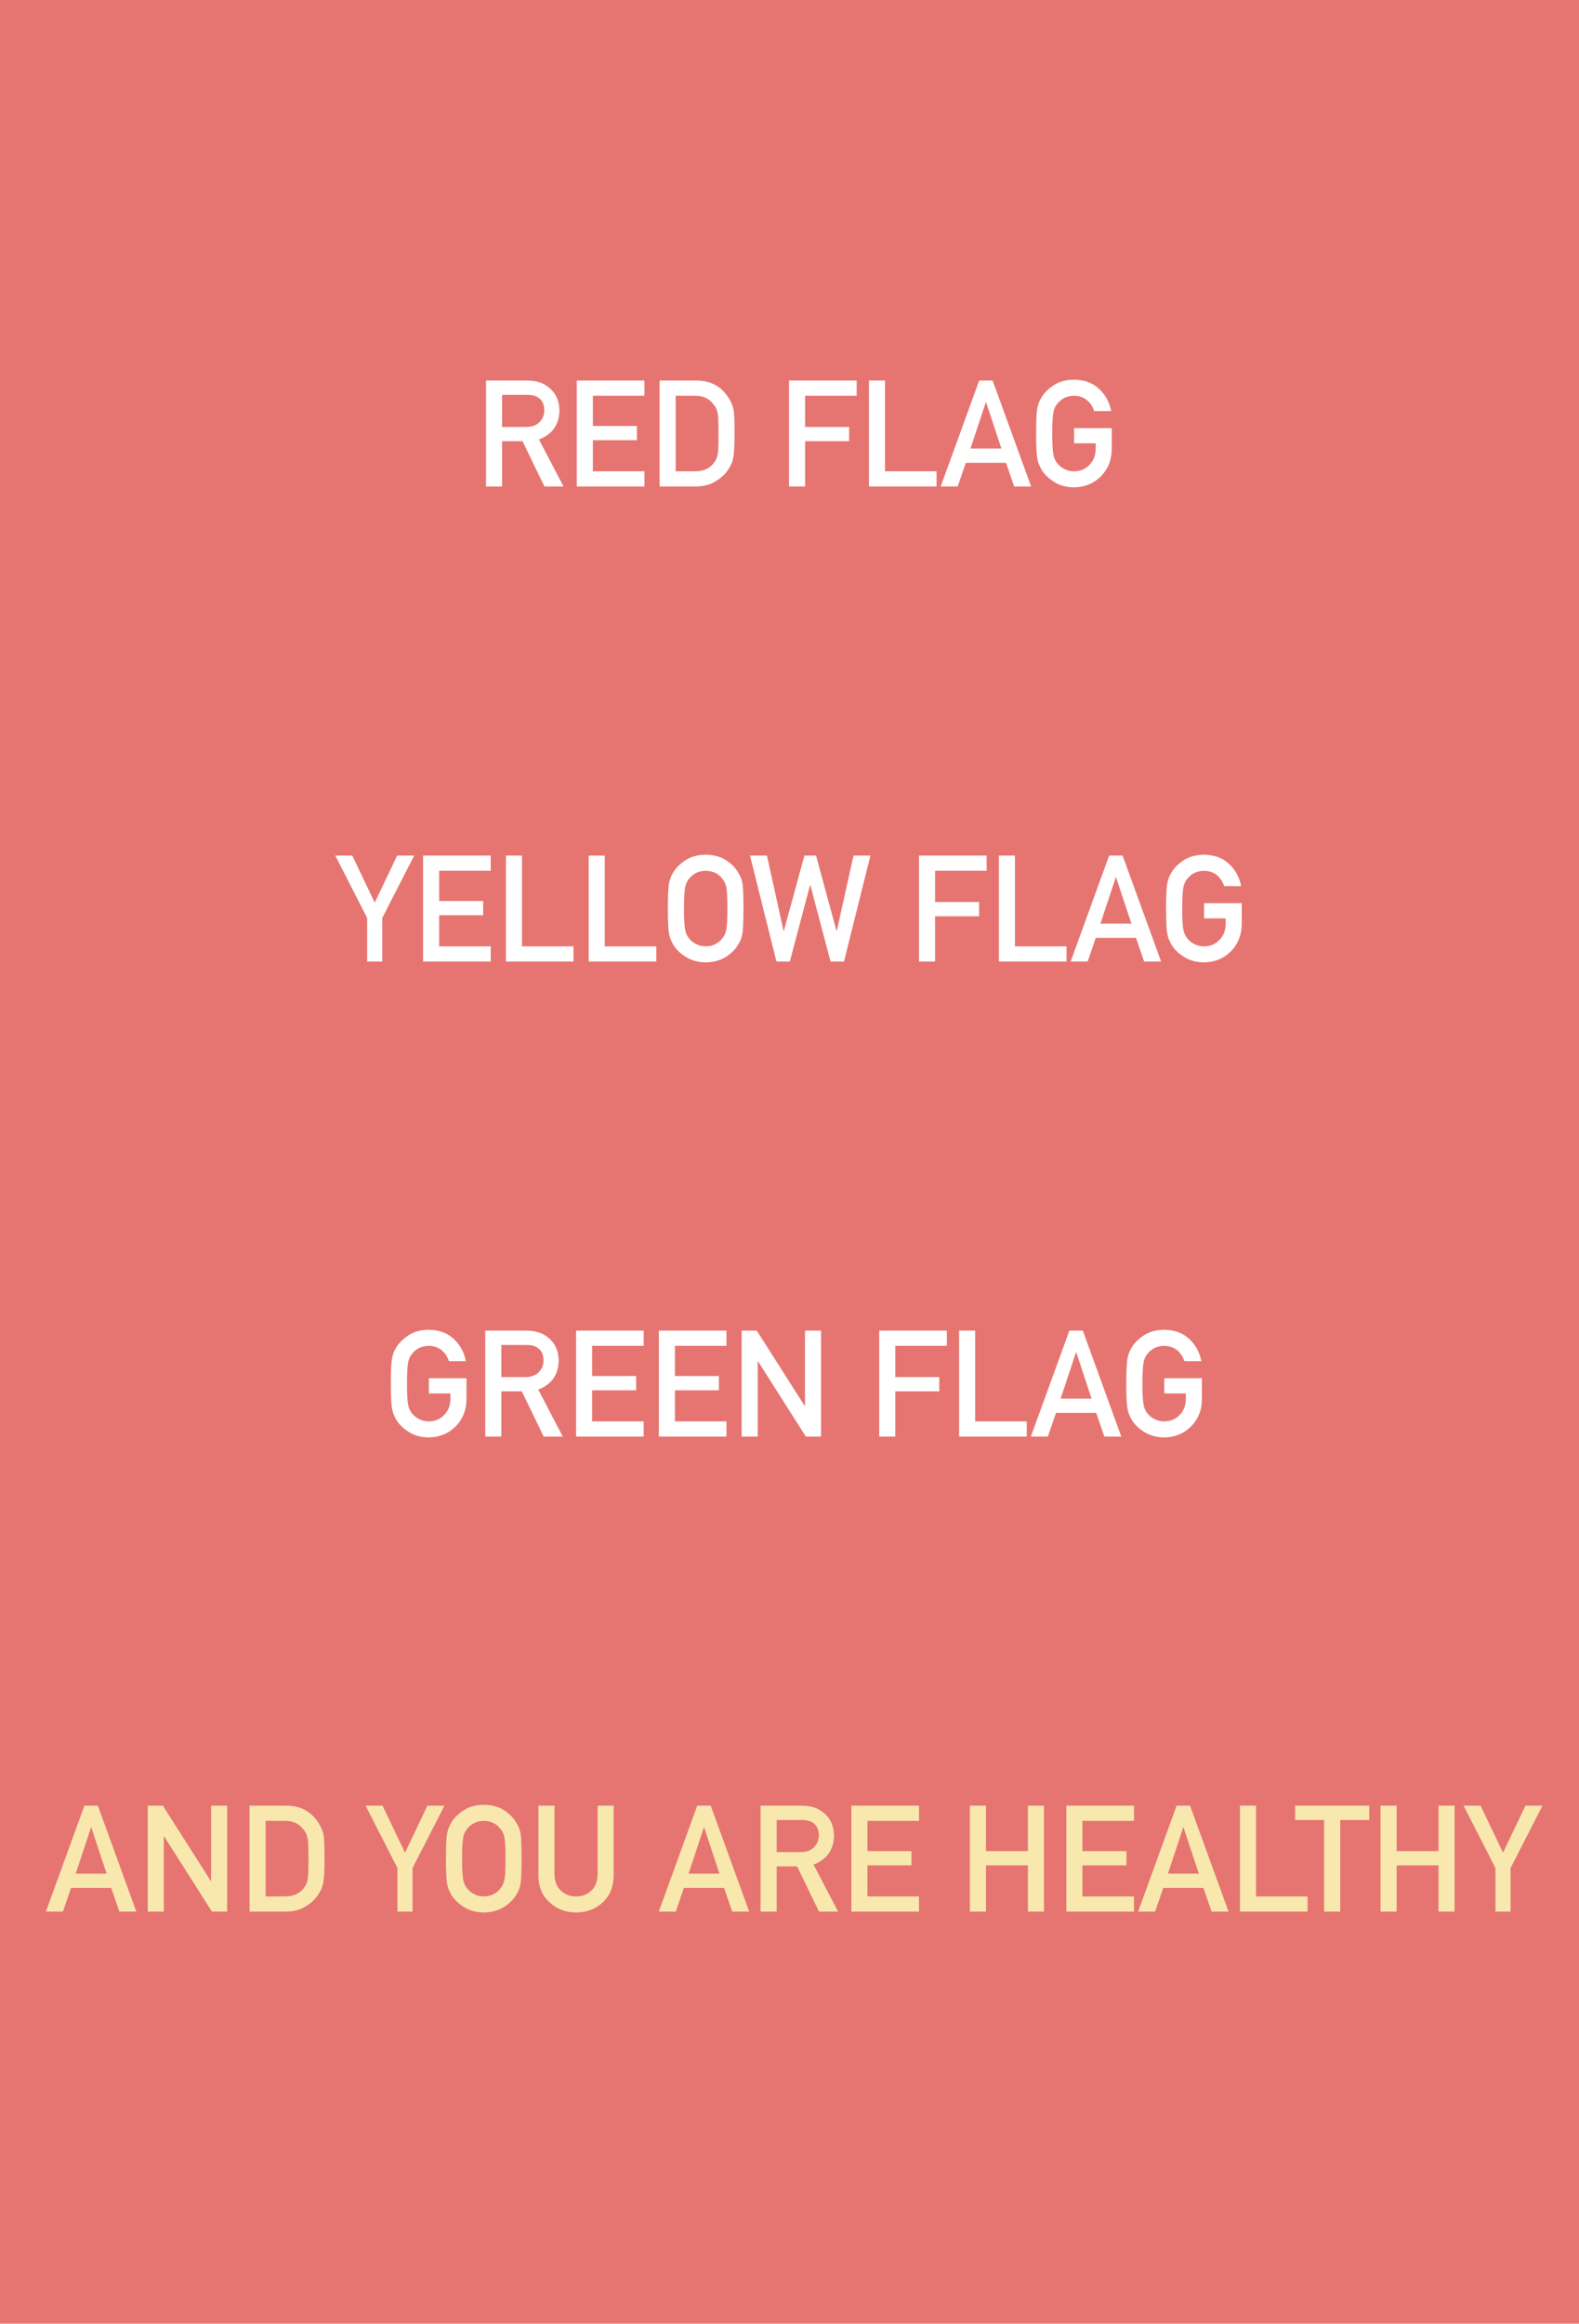<svg width="276" height="406" viewBox="0 0 276 406" fill="none" xmlns="http://www.w3.org/2000/svg">
<rect width="276" height="406" fill="#E67571"/>
<path d="M87.761 68.991H92.153C93.05 68.991 93.736 69.182 94.21 69.562C94.811 69.994 95.12 70.692 95.137 71.657C95.137 72.461 94.879 73.138 94.362 73.689C93.838 74.281 93.05 74.586 92.001 74.603H87.761V68.991ZM84.955 85H87.761V77.091H91.341L95.162 85H98.501L94.21 76.786C96.563 75.88 97.756 74.171 97.79 71.657C97.739 69.948 97.126 68.632 95.949 67.709C94.976 66.897 93.719 66.49 92.179 66.49H84.955V85ZM100.824 85H112.644V82.347H103.63V76.913H111.323V74.425H103.63V69.144H112.644V66.49H100.824V85ZM115.297 85H121.581C122.969 85 124.141 84.695 125.098 84.086C126.062 83.519 126.816 82.799 127.357 81.928C127.561 81.598 127.734 81.28 127.878 80.976C128.013 80.662 128.115 80.307 128.183 79.909C128.326 79.122 128.398 77.734 128.398 75.745C128.398 73.875 128.352 72.559 128.259 71.797C128.14 71.035 127.857 70.307 127.408 69.613C126.156 67.548 124.277 66.507 121.771 66.49H115.297V85ZM118.103 69.144H121.454C122.876 69.11 123.976 69.63 124.755 70.705C125.136 71.137 125.377 71.7 125.479 72.394C125.555 73.088 125.593 74.239 125.593 75.847C125.593 77.497 125.555 78.623 125.479 79.224C125.394 79.833 125.195 80.337 124.882 80.734C124.171 81.809 123.028 82.347 121.454 82.347H118.103V69.144ZM137.92 85H140.726V77.091H148.419V74.603H140.726V69.144H149.739V66.49H137.92V85ZM151.885 85H163.704V82.347H154.69V66.49H151.885V85ZM169.633 78.373L172.312 70.286H172.362L175.041 78.373H169.633ZM177.275 85H180.233L173.505 66.49H171.156L164.428 85H167.398L168.82 80.861H175.841L177.275 85ZM187.749 77.459H191.52V78.424C191.503 79.583 191.139 80.519 190.428 81.23C189.717 81.974 188.815 82.347 187.724 82.347C187.063 82.347 186.496 82.207 186.022 81.928C185.54 81.691 185.151 81.382 184.854 81.001C184.491 80.603 184.249 80.083 184.131 79.439C183.995 78.796 183.928 77.565 183.928 75.745C183.928 73.925 183.995 72.686 184.131 72.025C184.249 71.399 184.491 70.887 184.854 70.489C185.151 70.108 185.54 69.791 186.022 69.537C186.496 69.292 187.063 69.16 187.724 69.144C188.621 69.16 189.382 69.419 190.009 69.918C190.61 70.443 191.024 71.078 191.253 71.822H194.224C193.927 70.273 193.216 68.974 192.091 67.925C190.965 66.884 189.509 66.355 187.724 66.338C186.268 66.355 185.053 66.702 184.08 67.379C183.09 68.047 182.37 68.809 181.922 69.664C181.643 70.113 181.435 70.701 181.3 71.429C181.173 72.157 181.109 73.595 181.109 75.745C181.109 77.861 181.173 79.291 181.3 80.036C181.368 80.434 181.452 80.764 181.554 81.026C181.664 81.28 181.786 81.547 181.922 81.826C182.37 82.681 183.09 83.434 184.08 84.086C185.053 84.763 186.268 85.118 187.724 85.152C189.611 85.118 191.177 84.48 192.421 83.235C193.657 81.983 194.291 80.43 194.325 78.576V74.806H187.749V77.459Z" fill="white"/>
<path d="M64.18 168H66.82V160.383L72.394 149.49H69.423L65.5 157.704L61.577 149.49H58.606L64.18 160.383V168ZM73.955 168H85.774V165.347H76.761V159.913H84.454V157.425H76.761V152.144H85.774V149.49H73.955V168ZM88.428 168H100.247V165.347H91.233V149.49H88.428V168ZM102.9 168H114.72V165.347H105.706V149.49H102.9V168ZM116.738 158.745C116.738 160.861 116.802 162.291 116.929 163.036C116.996 163.434 117.081 163.764 117.183 164.026C117.293 164.28 117.415 164.547 117.551 164.826C117.999 165.681 118.719 166.434 119.709 167.086C120.682 167.763 121.897 168.118 123.353 168.152C124.825 168.118 126.052 167.763 127.034 167.086C128.007 166.434 128.71 165.681 129.142 164.826C129.455 164.378 129.671 163.781 129.789 163.036C129.899 162.291 129.954 160.861 129.954 158.745C129.954 156.595 129.899 155.157 129.789 154.429C129.671 153.701 129.455 153.113 129.142 152.664C128.71 151.809 128.007 151.048 127.034 150.379C126.052 149.702 124.825 149.355 123.353 149.338C121.897 149.355 120.682 149.702 119.709 150.379C118.719 151.048 117.999 151.809 117.551 152.664C117.271 153.113 117.064 153.701 116.929 154.429C116.802 155.157 116.738 156.595 116.738 158.745ZM119.557 158.745C119.557 156.925 119.624 155.686 119.76 155.025C119.878 154.399 120.119 153.887 120.483 153.489C120.78 153.108 121.169 152.791 121.651 152.537C122.125 152.292 122.692 152.16 123.353 152.144C124.021 152.16 124.601 152.292 125.092 152.537C125.557 152.791 125.93 153.108 126.209 153.489C126.573 153.887 126.823 154.399 126.958 155.025C127.085 155.686 127.148 156.925 127.148 158.745C127.148 160.565 127.085 161.796 126.958 162.439C126.823 163.083 126.573 163.603 126.209 164.001C125.93 164.382 125.557 164.691 125.092 164.928C124.601 165.207 124.021 165.347 123.353 165.347C122.692 165.347 122.125 165.207 121.651 164.928C121.169 164.691 120.78 164.382 120.483 164.001C120.119 163.603 119.878 163.083 119.76 162.439C119.624 161.796 119.557 160.565 119.557 158.745ZM135.718 168H138.054L141.596 154.657H141.646L145.176 168H147.524L152.146 149.49H149.188L146.268 162.643H146.217L142.637 149.49H140.605L137.013 162.643H136.962L134.055 149.49H131.097L135.718 168ZM160.639 168H163.444V160.091H171.138V157.603H163.444V152.144H172.458V149.49H160.639V168ZM174.604 168H186.423V165.347H177.409V149.49H174.604V168ZM192.352 161.373L195.03 153.286H195.081L197.76 161.373H192.352ZM199.994 168H202.952L196.224 149.49H193.875L187.146 168H190.117L191.539 163.861H198.56L199.994 168ZM210.468 160.459H214.238V161.424C214.221 162.583 213.857 163.519 213.146 164.229C212.436 164.974 211.534 165.347 210.442 165.347C209.782 165.347 209.215 165.207 208.741 164.928C208.259 164.691 207.869 164.382 207.573 164.001C207.209 163.603 206.968 163.083 206.85 162.439C206.714 161.796 206.646 160.565 206.646 158.745C206.646 156.925 206.714 155.686 206.85 155.025C206.968 154.399 207.209 153.887 207.573 153.489C207.869 153.108 208.259 152.791 208.741 152.537C209.215 152.292 209.782 152.16 210.442 152.144C211.34 152.16 212.101 152.419 212.728 152.918C213.328 153.443 213.743 154.077 213.972 154.822H216.942C216.646 153.273 215.935 151.974 214.81 150.925C213.684 149.884 212.228 149.355 210.442 149.338C208.987 149.355 207.772 149.702 206.799 150.379C205.809 151.048 205.089 151.809 204.641 152.664C204.361 153.113 204.154 153.701 204.019 154.429C203.892 155.157 203.828 156.595 203.828 158.745C203.828 160.861 203.892 162.291 204.019 163.036C204.086 163.434 204.171 163.764 204.272 164.026C204.382 164.28 204.505 164.547 204.641 164.826C205.089 165.681 205.809 166.434 206.799 167.086C207.772 167.763 208.987 168.118 210.442 168.152C212.33 168.118 213.896 167.479 215.14 166.235C216.375 164.983 217.01 163.43 217.044 161.576V157.806H210.468V160.459Z" fill="white"/>
<path d="M74.96 243.459H78.731V244.424C78.713 245.583 78.35 246.519 77.639 247.229C76.928 247.974 76.026 248.347 74.935 248.347C74.274 248.347 73.707 248.207 73.233 247.928C72.751 247.691 72.362 247.382 72.065 247.001C71.701 246.603 71.46 246.083 71.342 245.439C71.206 244.796 71.139 243.565 71.139 241.745C71.139 239.925 71.206 238.686 71.342 238.025C71.46 237.399 71.701 236.887 72.065 236.489C72.362 236.108 72.751 235.791 73.233 235.537C73.707 235.292 74.274 235.16 74.935 235.144C75.832 235.16 76.593 235.419 77.22 235.918C77.821 236.443 78.235 237.077 78.464 237.822H81.435C81.138 236.273 80.427 234.974 79.302 233.925C78.176 232.884 76.72 232.355 74.935 232.338C73.479 232.355 72.264 232.702 71.291 233.379C70.301 234.048 69.581 234.809 69.133 235.664C68.853 236.113 68.646 236.701 68.511 237.429C68.384 238.157 68.32 239.595 68.32 241.745C68.32 243.861 68.384 245.291 68.511 246.036C68.579 246.434 68.663 246.764 68.765 247.026C68.875 247.28 68.997 247.547 69.133 247.826C69.581 248.681 70.301 249.434 71.291 250.086C72.264 250.763 73.479 251.118 74.935 251.152C76.822 251.118 78.388 250.479 79.632 249.235C80.868 247.983 81.502 246.43 81.536 244.576V240.806H74.96V243.459ZM87.63 234.991H92.022C92.92 234.991 93.605 235.182 94.079 235.562C94.68 235.994 94.989 236.692 95.006 237.657C95.006 238.461 94.748 239.138 94.231 239.688C93.707 240.281 92.92 240.586 91.87 240.603H87.63V234.991ZM84.824 251H87.63V243.091H91.21L95.031 251H98.37L94.079 242.786C96.432 241.881 97.625 240.171 97.659 237.657C97.608 235.948 96.995 234.632 95.818 233.709C94.845 232.896 93.588 232.49 92.048 232.49H84.824V251ZM100.693 251H112.513V248.347H103.499V242.913H111.192V240.425H103.499V235.144H112.513V232.49H100.693V251ZM115.166 251H126.985V248.347H117.972V242.913H125.665V240.425H117.972V235.144H126.985V232.49H115.166V251ZM129.639 251H132.444V237.848H132.495L140.861 251H143.515V232.49H140.709V245.643H140.658L132.279 232.49H129.639V251ZM153.684 251H156.489V243.091H164.183V240.603H156.489V235.144H165.503V232.49H153.684V251ZM167.648 251H179.468V248.347H170.454V232.49H167.648V251ZM185.396 244.373L188.075 236.286H188.126L190.805 244.373H185.396ZM193.039 251H195.997L189.269 232.49H186.92L180.191 251H183.162L184.584 246.861H191.604L193.039 251ZM203.513 243.459H207.283V244.424C207.266 245.583 206.902 246.519 206.191 247.229C205.48 247.974 204.579 248.347 203.487 248.347C202.827 248.347 202.26 248.207 201.786 247.928C201.304 247.691 200.914 247.382 200.618 247.001C200.254 246.603 200.013 246.083 199.895 245.439C199.759 244.796 199.691 243.565 199.691 241.745C199.691 239.925 199.759 238.686 199.895 238.025C200.013 237.399 200.254 236.887 200.618 236.489C200.914 236.108 201.304 235.791 201.786 235.537C202.26 235.292 202.827 235.16 203.487 235.144C204.384 235.16 205.146 235.419 205.772 235.918C206.373 236.443 206.788 237.077 207.017 237.822H209.987C209.691 236.273 208.98 234.974 207.854 233.925C206.729 232.884 205.273 232.355 203.487 232.338C202.032 232.355 200.817 232.702 199.844 233.379C198.854 234.048 198.134 234.809 197.686 235.664C197.406 236.113 197.199 236.701 197.063 237.429C196.937 238.157 196.873 239.595 196.873 241.745C196.873 243.861 196.937 245.291 197.063 246.036C197.131 246.434 197.216 246.764 197.317 247.026C197.427 247.28 197.55 247.547 197.686 247.826C198.134 248.681 198.854 249.434 199.844 250.086C200.817 250.763 202.032 251.118 203.487 251.152C205.375 251.118 206.94 250.479 208.185 249.235C209.42 247.983 210.055 246.43 210.089 244.576V240.806H203.513V243.459Z" fill="white"/>
<path d="M13.23 327.373L15.909 319.286H15.96L18.639 327.373H13.23ZM20.873 334H23.831L17.102 315.49H14.754L8.025 334H10.996L12.418 329.861H19.439L20.873 334ZM25.824 334H28.63V320.848H28.681L37.047 334H39.7V315.49H36.895V328.643H36.844L28.465 315.49H25.824V334ZM43.623 334H49.907C51.295 334 52.467 333.695 53.424 333.086C54.389 332.519 55.142 331.799 55.684 330.928C55.887 330.598 56.06 330.28 56.204 329.976C56.34 329.662 56.441 329.307 56.509 328.909C56.653 328.122 56.725 326.734 56.725 324.745C56.725 322.875 56.678 321.559 56.585 320.797C56.467 320.035 56.183 319.307 55.734 318.613C54.482 316.548 52.603 315.507 50.098 315.49H43.623V334ZM46.429 318.144H49.78C51.202 318.11 52.302 318.63 53.081 319.705C53.462 320.137 53.703 320.7 53.805 321.394C53.881 322.088 53.919 323.239 53.919 324.847C53.919 326.497 53.881 327.623 53.805 328.224C53.72 328.833 53.521 329.337 53.208 329.734C52.497 330.809 51.355 331.347 49.78 331.347H46.429V318.144ZM69.471 334H72.111V326.383L77.685 315.49H74.714L70.791 323.704L66.868 315.49H63.898L69.471 326.383V334ZM77.951 324.745C77.951 326.861 78.015 328.291 78.142 329.036C78.209 329.434 78.294 329.764 78.395 330.026C78.505 330.28 78.628 330.547 78.764 330.826C79.212 331.681 79.932 332.434 80.922 333.086C81.895 333.763 83.11 334.118 84.565 334.152C86.038 334.118 87.265 333.763 88.247 333.086C89.22 332.434 89.923 331.681 90.355 330.826C90.668 330.378 90.883 329.781 91.002 329.036C91.112 328.291 91.167 326.861 91.167 324.745C91.167 322.595 91.112 321.157 91.002 320.429C90.883 319.701 90.668 319.113 90.355 318.664C89.923 317.809 89.22 317.048 88.247 316.379C87.265 315.702 86.038 315.355 84.565 315.338C83.11 315.355 81.895 315.702 80.922 316.379C79.932 317.048 79.212 317.809 78.764 318.664C78.484 319.113 78.277 319.701 78.142 320.429C78.015 321.157 77.951 322.595 77.951 324.745ZM80.769 324.745C80.769 322.925 80.837 321.686 80.973 321.025C81.091 320.399 81.332 319.887 81.696 319.489C81.993 319.108 82.382 318.791 82.864 318.537C83.338 318.292 83.905 318.16 84.565 318.144C85.234 318.16 85.814 318.292 86.305 318.537C86.77 318.791 87.143 319.108 87.422 319.489C87.786 319.887 88.035 320.399 88.171 321.025C88.298 321.686 88.361 322.925 88.361 324.745C88.361 326.565 88.298 327.796 88.171 328.439C88.035 329.083 87.786 329.603 87.422 330.001C87.143 330.382 86.77 330.691 86.305 330.928C85.814 331.207 85.234 331.347 84.565 331.347C83.905 331.347 83.338 331.207 82.864 330.928C82.382 330.691 81.993 330.382 81.696 330.001C81.332 329.603 81.091 329.083 80.973 328.439C80.837 327.796 80.769 326.565 80.769 324.745ZM94.112 327.729C94.129 329.675 94.772 331.22 96.042 332.362C97.286 333.539 98.835 334.135 100.688 334.152C102.576 334.135 104.137 333.539 105.373 332.362C106.6 331.22 107.231 329.675 107.265 327.729V315.49H104.459V327.424C104.442 328.685 104.087 329.646 103.393 330.306C102.682 331 101.78 331.347 100.688 331.347C99.597 331.347 98.704 331 98.01 330.306C97.299 329.646 96.935 328.685 96.918 327.424V315.49H94.112V327.729ZM120.354 327.373L123.032 319.286H123.083L125.762 327.373H120.354ZM127.996 334H130.954L124.226 315.49H121.877L115.148 334H118.119L119.541 329.861H126.562L127.996 334ZM135.753 317.991H140.146C141.043 317.991 141.728 318.182 142.202 318.562C142.803 318.994 143.112 319.692 143.129 320.657C143.129 321.461 142.871 322.138 142.354 322.688C141.83 323.281 141.043 323.586 139.993 323.603H135.753V317.991ZM132.947 334H135.753V326.091H139.333L143.154 334H146.493L142.202 325.786C144.555 324.881 145.748 323.171 145.782 320.657C145.731 318.948 145.118 317.632 143.941 316.709C142.968 315.896 141.711 315.49 140.171 315.49H132.947V334ZM148.816 334H160.636V331.347H151.622V325.913H159.315V323.425H151.622V318.144H160.636V315.49H148.816V334ZM179.666 334H182.472V315.49H179.666V323.425H172.341V315.49H169.535V334H172.341V325.913H179.666V334ZM186.395 334H198.214V331.347H189.2V325.913H196.894V323.425H189.2V318.144H198.214V315.49H186.395V334ZM204.143 327.373L206.821 319.286H206.872L209.551 327.373H204.143ZM211.785 334H214.743L208.015 315.49H205.666L198.938 334H201.908L203.33 329.861H210.351L211.785 334ZM216.736 334H228.556V331.347H219.542V315.49H216.736V334ZM231.45 334H234.269V317.991H239.334V315.49H226.385V317.991H231.45V334ZM251.445 334H254.251V315.49H251.445V323.425H244.12V315.49H241.314V334H244.12V325.913H251.445V334ZM261.398 334H264.039V326.383L269.612 315.49H266.642L262.719 323.704L258.796 315.49H255.825L261.398 326.383V334Z" fill="#F8E8AE"/>
</svg>
